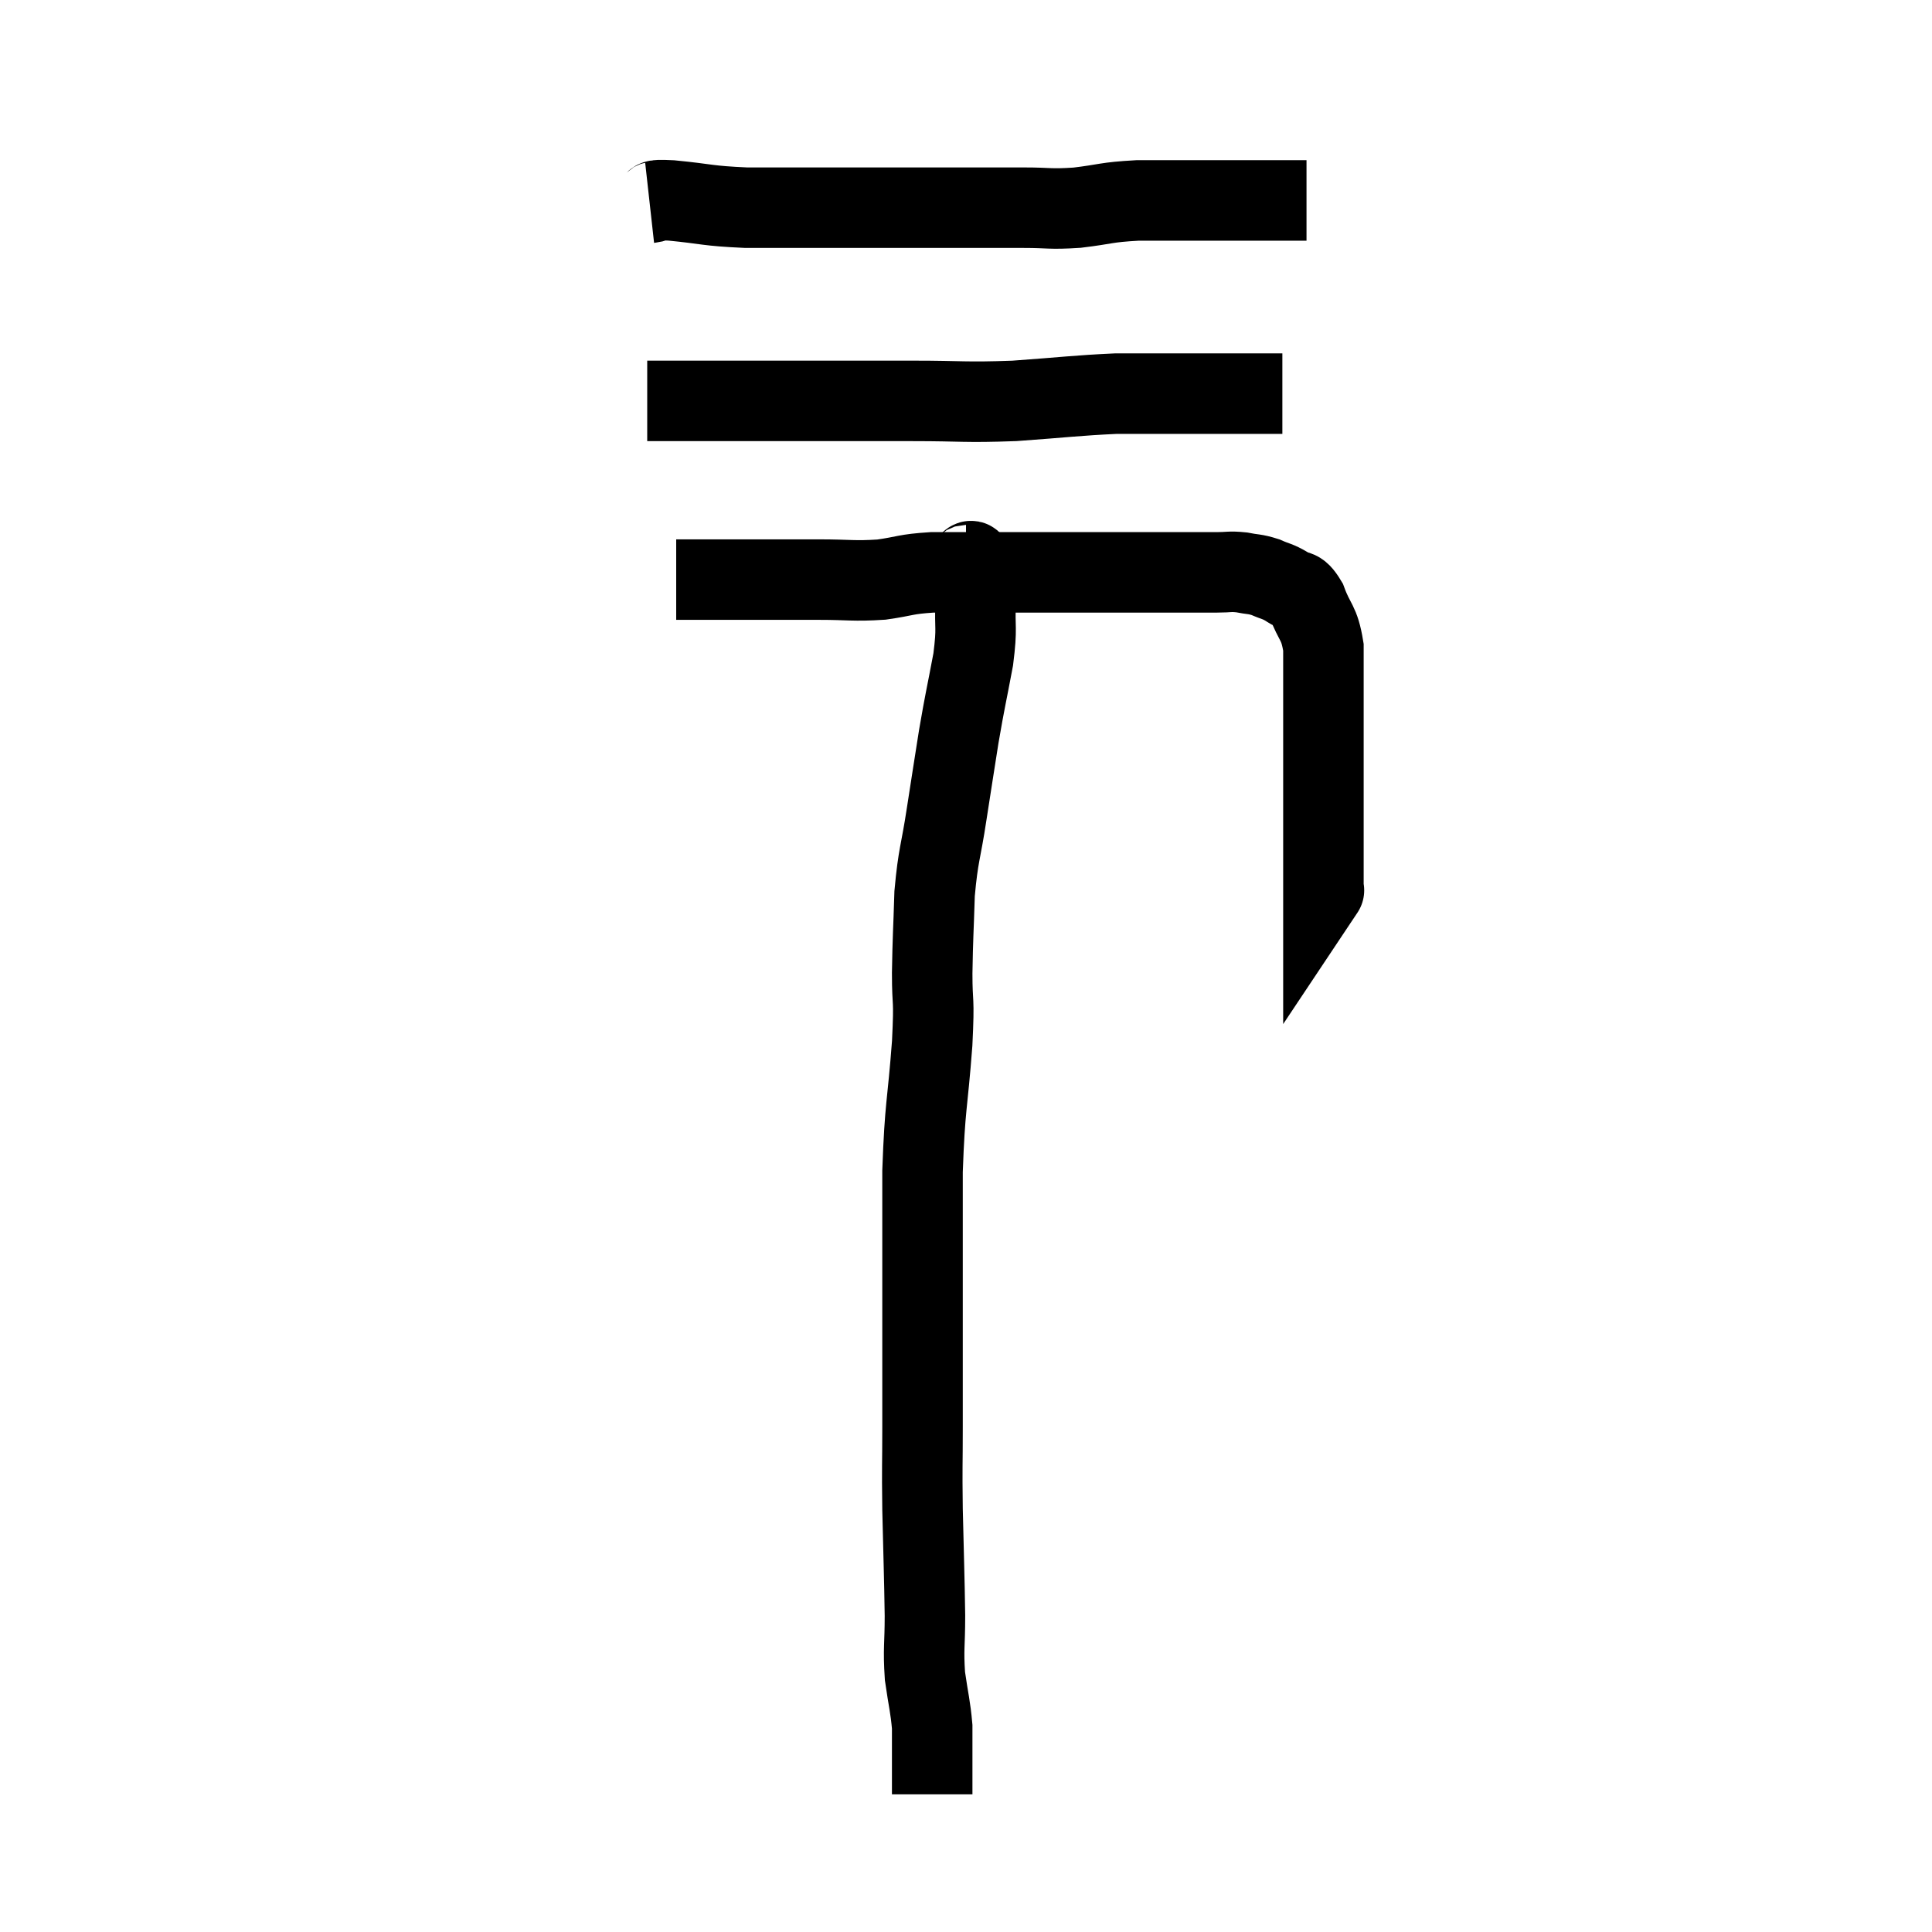 <svg width="48" height="48" viewBox="0 0 48 48" xmlns="http://www.w3.org/2000/svg"><path d="M 16.8 14.4 C 17.52 14.4, 17.355 14.4, 18.24 14.4 C 19.29 14.4, 19.425 14.4, 20.34 14.4 C 21.12 14.4, 21.195 14.445, 21.9 14.4 C 22.53 14.31, 22.47 14.265, 23.16 14.22 C 23.91 14.22, 23.85 14.22, 24.66 14.22 C 25.53 14.22, 25.59 14.22, 26.4 14.22 C 27.15 14.22, 27.165 14.22, 27.9 14.22 C 28.62 14.22, 28.755 14.22, 29.34 14.22 C 29.79 14.22, 29.865 14.22, 30.24 14.22 C 30.54 14.22, 30.54 14.19, 30.84 14.22 C 31.14 14.28, 31.155 14.25, 31.44 14.34 C 31.71 14.46, 31.725 14.43, 31.98 14.58 C 32.22 14.76, 32.235 14.565, 32.46 14.94 C 32.67 15.51, 32.775 15.435, 32.88 16.08 C 32.88 16.8, 32.88 16.92, 32.88 17.52 C 32.88 18, 32.88 18.015, 32.88 18.48 C 32.88 18.93, 32.88 18.885, 32.88 19.38 C 32.88 19.92, 32.88 20.04, 32.88 20.46 C 32.88 20.76, 32.88 20.835, 32.88 21.06 C 32.88 21.21, 32.88 21.195, 32.88 21.36 C 32.88 21.54, 32.88 21.525, 32.88 21.72 C 32.88 21.93, 32.88 22.035, 32.88 22.14 C 32.88 22.14, 32.91 22.095, 32.88 22.14 L 32.76 22.32" fill="none" stroke="black" stroke-width="2"></path><path d="M 16.08 9.96 C 16.92 9.96, 16.605 9.96, 17.76 9.96 C 19.23 9.96, 19.47 9.96, 20.7 9.96 C 21.69 9.96, 21.555 9.96, 22.68 9.96 C 23.94 9.96, 23.94 10.005, 25.2 9.96 C 26.46 9.87, 26.745 9.825, 27.72 9.78 C 28.41 9.78, 28.53 9.78, 29.1 9.78 C 29.55 9.78, 29.55 9.78, 30 9.78 C 30.45 9.78, 30.51 9.78, 30.9 9.78 C 31.23 9.78, 31.365 9.78, 31.56 9.78 C 31.62 9.78, 31.605 9.78, 31.68 9.78 L 31.86 9.78" fill="none" stroke="black" stroke-width="2"></path><path d="M 16.14 5.04 C 16.41 5.01, 16.08 4.95, 16.68 4.98 C 17.61 5.07, 17.535 5.115, 18.54 5.16 C 19.62 5.16, 19.455 5.16, 20.7 5.16 C 22.11 5.16, 22.335 5.16, 23.52 5.16 C 24.48 5.16, 24.63 5.16, 25.44 5.16 C 26.1 5.16, 26.055 5.205, 26.76 5.16 C 27.51 5.07, 27.45 5.025, 28.26 4.98 C 29.13 4.98, 29.22 4.98, 30 4.98 C 30.69 4.98, 30.915 4.98, 31.38 4.98 C 31.62 4.98, 31.665 4.98, 31.86 4.98 C 32.01 4.98, 32.04 4.98, 32.16 4.98 C 32.25 4.98, 32.265 4.98, 32.34 4.98 L 32.46 4.98" fill="none" stroke="black" stroke-width="2"></path><path d="M 24 14.04 C 24.09 14.04, 24.12 13.815, 24.18 14.04 C 24.21 14.49, 24.24 14.355, 24.24 14.94 C 24.21 15.66, 24.285 15.54, 24.18 16.38 C 24 17.34, 23.985 17.34, 23.82 18.3 C 23.67 19.26, 23.67 19.245, 23.52 20.22 C 23.37 21.21, 23.31 21.21, 23.22 22.2 C 23.19 23.19, 23.175 23.25, 23.16 24.18 C 23.16 25.05, 23.22 24.69, 23.16 25.92 C 23.04 27.51, 22.98 27.42, 22.92 29.1 C 22.92 30.87, 22.92 31.05, 22.92 32.64 C 22.92 34.05, 22.92 34.245, 22.92 35.46 C 22.92 36.48, 22.905 36.33, 22.92 37.5 C 22.95 38.82, 22.965 39.105, 22.98 40.14 C 22.98 40.89, 22.935 40.95, 22.98 41.64 C 23.07 42.27, 23.115 42.39, 23.16 42.9 C 23.16 43.29, 23.16 43.335, 23.16 43.68 C 23.16 43.98, 23.16 44.055, 23.16 44.28 C 23.16 44.43, 23.16 44.505, 23.16 44.58 C 23.16 44.58, 23.16 44.58, 23.16 44.58 L 23.16 44.58" fill="none" stroke="black" stroke-width="2"></path></svg>